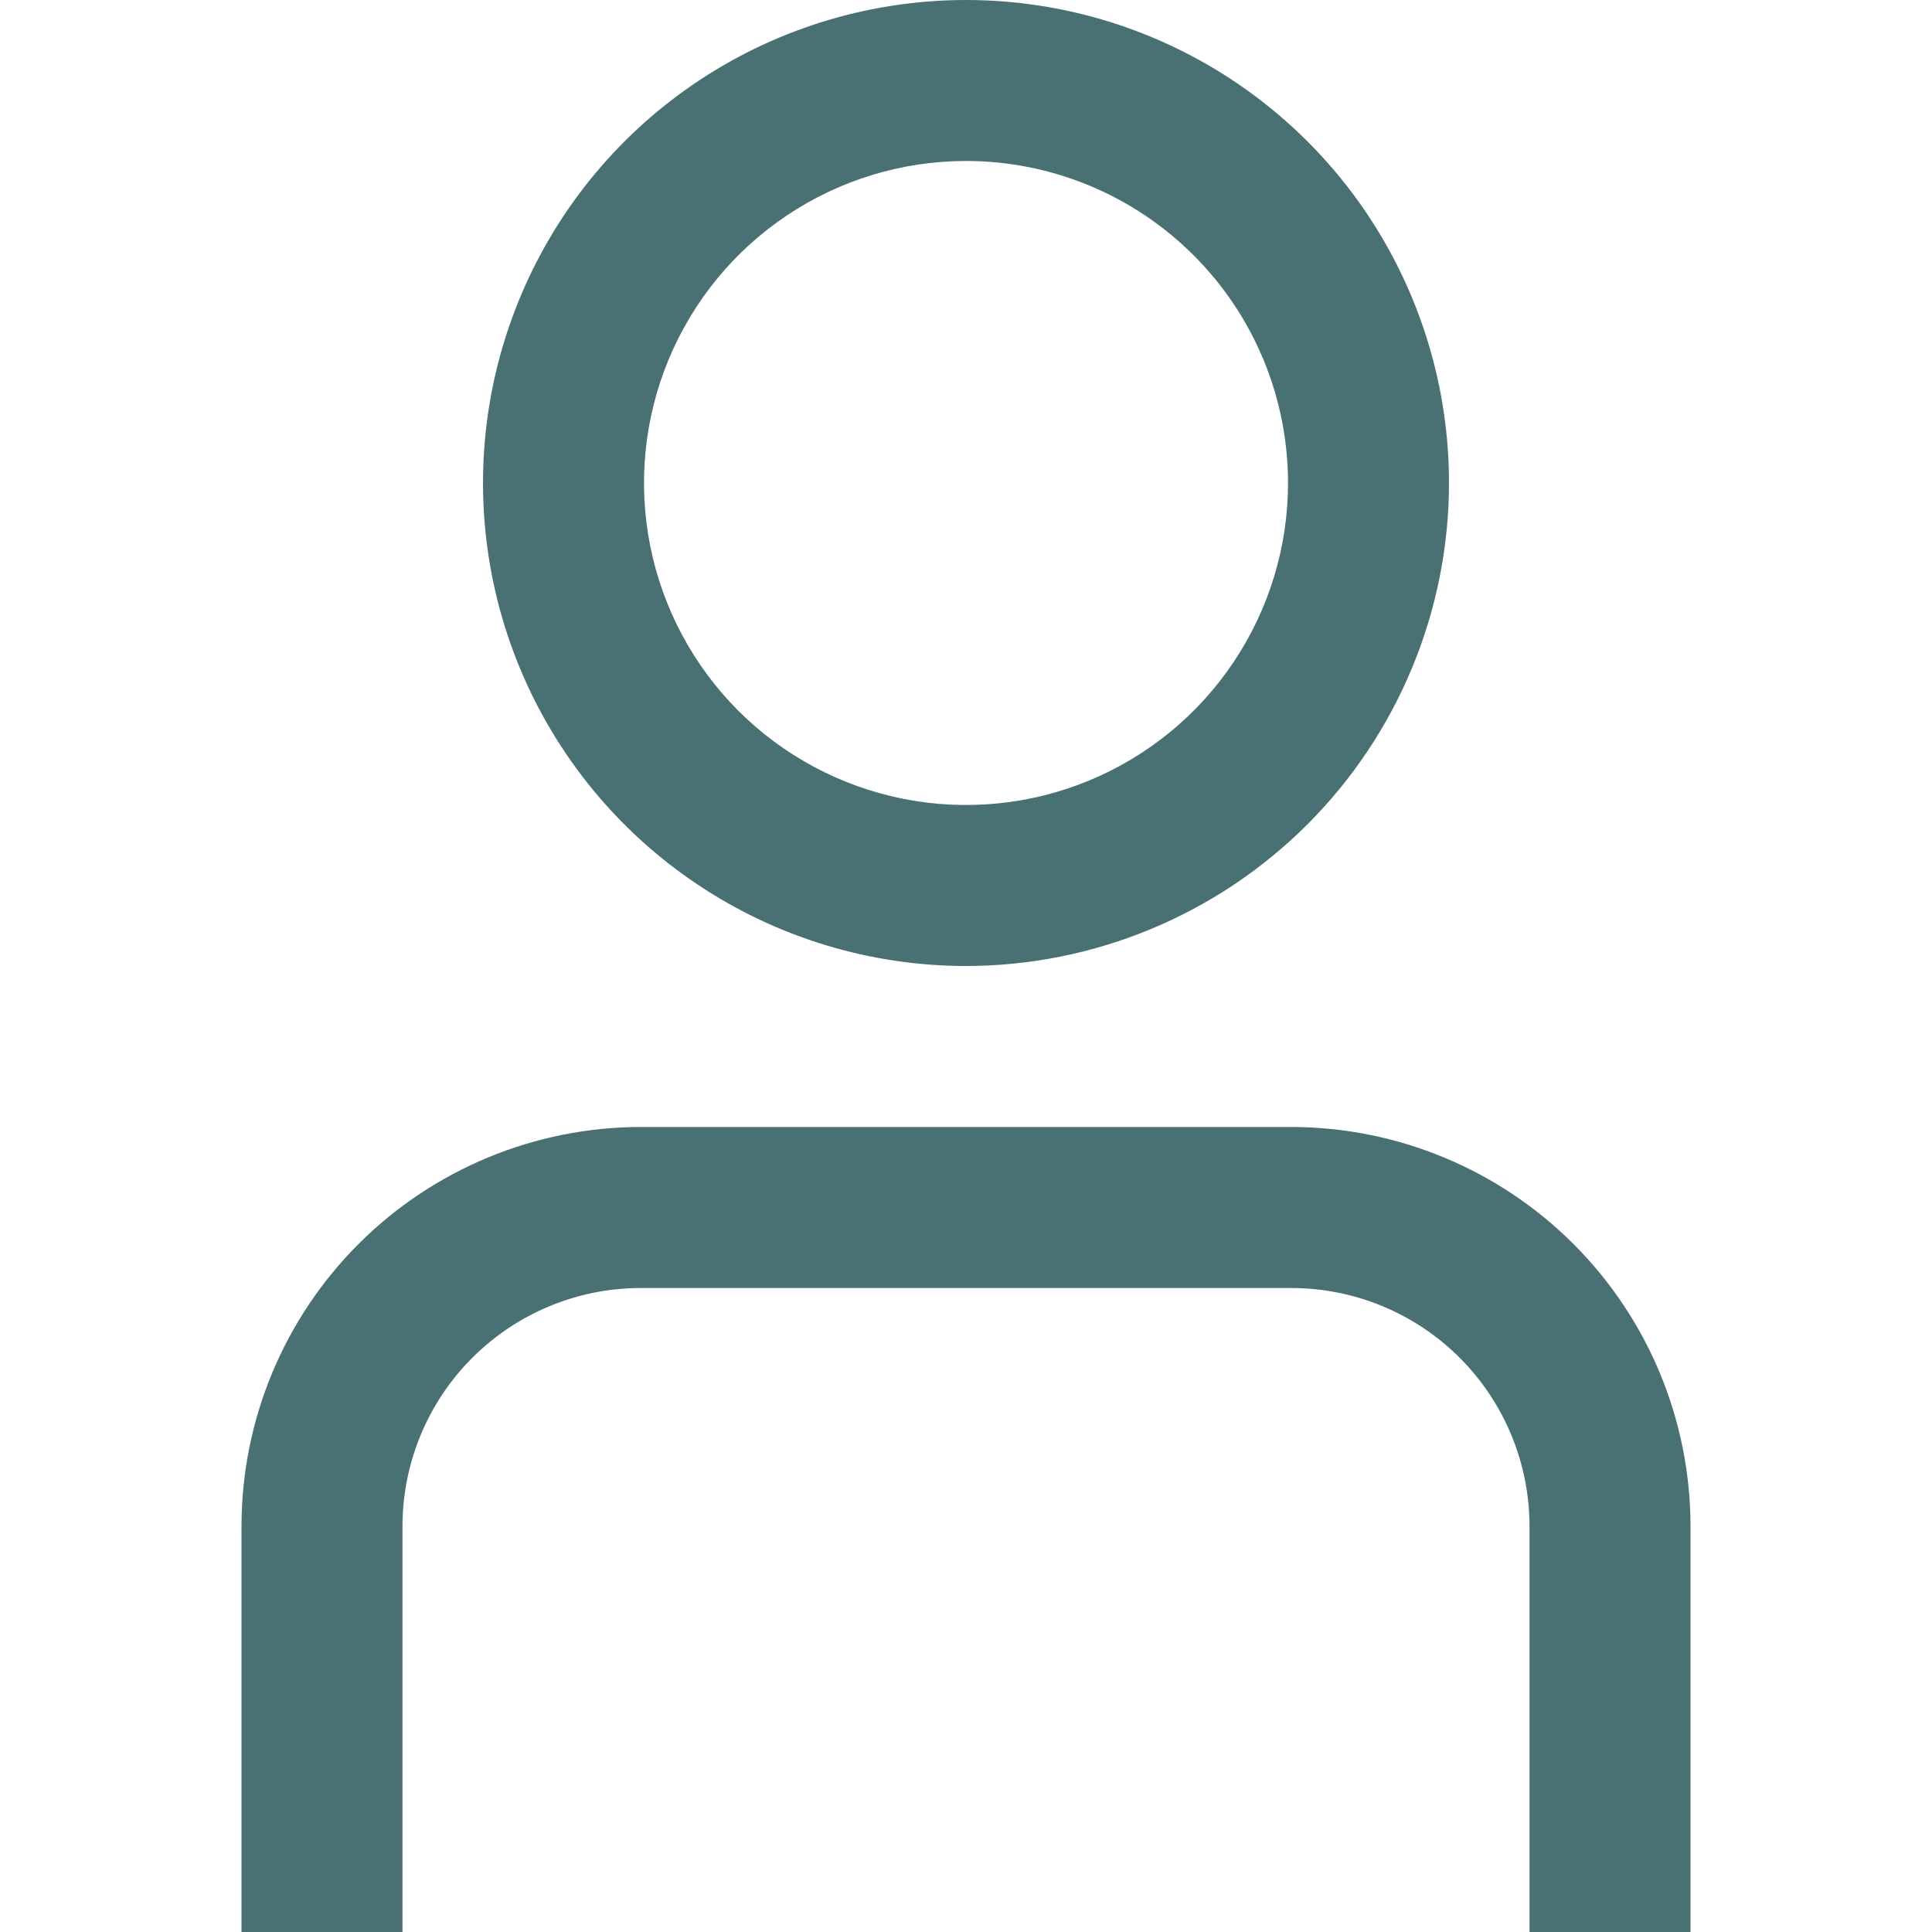 <svg width="37" height="37" viewBox="0 0 37 37" fill="none" xmlns="http://www.w3.org/2000/svg">
<g clip-path="url(#clip0_264_1129)">
<path d="M32.375 37H29.292V29.225C29.29 28.017 28.81 26.858 27.955 26.003C27.1 25.149 25.942 24.668 24.733 24.667H12.267C11.058 24.668 9.9 25.149 9.045 26.003C8.19 26.858 7.71 28.017 7.708 29.225V37H4.625V29.225C4.627 27.199 5.433 25.257 6.866 23.824C8.299 22.392 10.241 21.586 12.267 21.583H24.733C26.759 21.586 28.701 22.392 30.134 23.824C31.567 25.257 32.373 27.199 32.375 29.225V37Z" fill="#497174"/>
<path d="M18.5 18.5C16.671 18.5 14.882 17.957 13.361 16.941C11.84 15.925 10.654 14.48 9.954 12.79C9.254 11.1 9.071 9.24 9.428 7.445C9.785 5.651 10.666 4.003 11.959 2.709C13.253 1.416 14.901 0.535 16.695 0.178C18.49 -0.179 20.35 0.004 22.04 0.704C23.73 1.404 25.175 2.59 26.191 4.111C27.207 5.632 27.75 7.421 27.75 9.25C27.748 11.703 26.772 14.054 25.038 15.788C23.304 17.522 20.953 18.498 18.5 18.5ZM18.5 3.083C17.28 3.083 16.088 3.445 15.074 4.123C14.06 4.8 13.27 5.763 12.803 6.89C12.336 8.017 12.214 9.257 12.452 10.453C12.69 11.649 13.277 12.748 14.139 13.611C15.002 14.473 16.101 15.06 17.297 15.298C18.493 15.536 19.733 15.414 20.86 14.947C21.987 14.48 22.95 13.69 23.627 12.676C24.305 11.662 24.667 10.47 24.667 9.25C24.667 7.614 24.017 6.046 22.86 4.89C21.704 3.733 20.136 3.083 18.5 3.083Z" fill="#497174"/>
</g>
<defs>
<clipPath id="clip0_264_1129">
<rect width="37" height="37" fill="white"/>
</clipPath>
</defs>
</svg>
